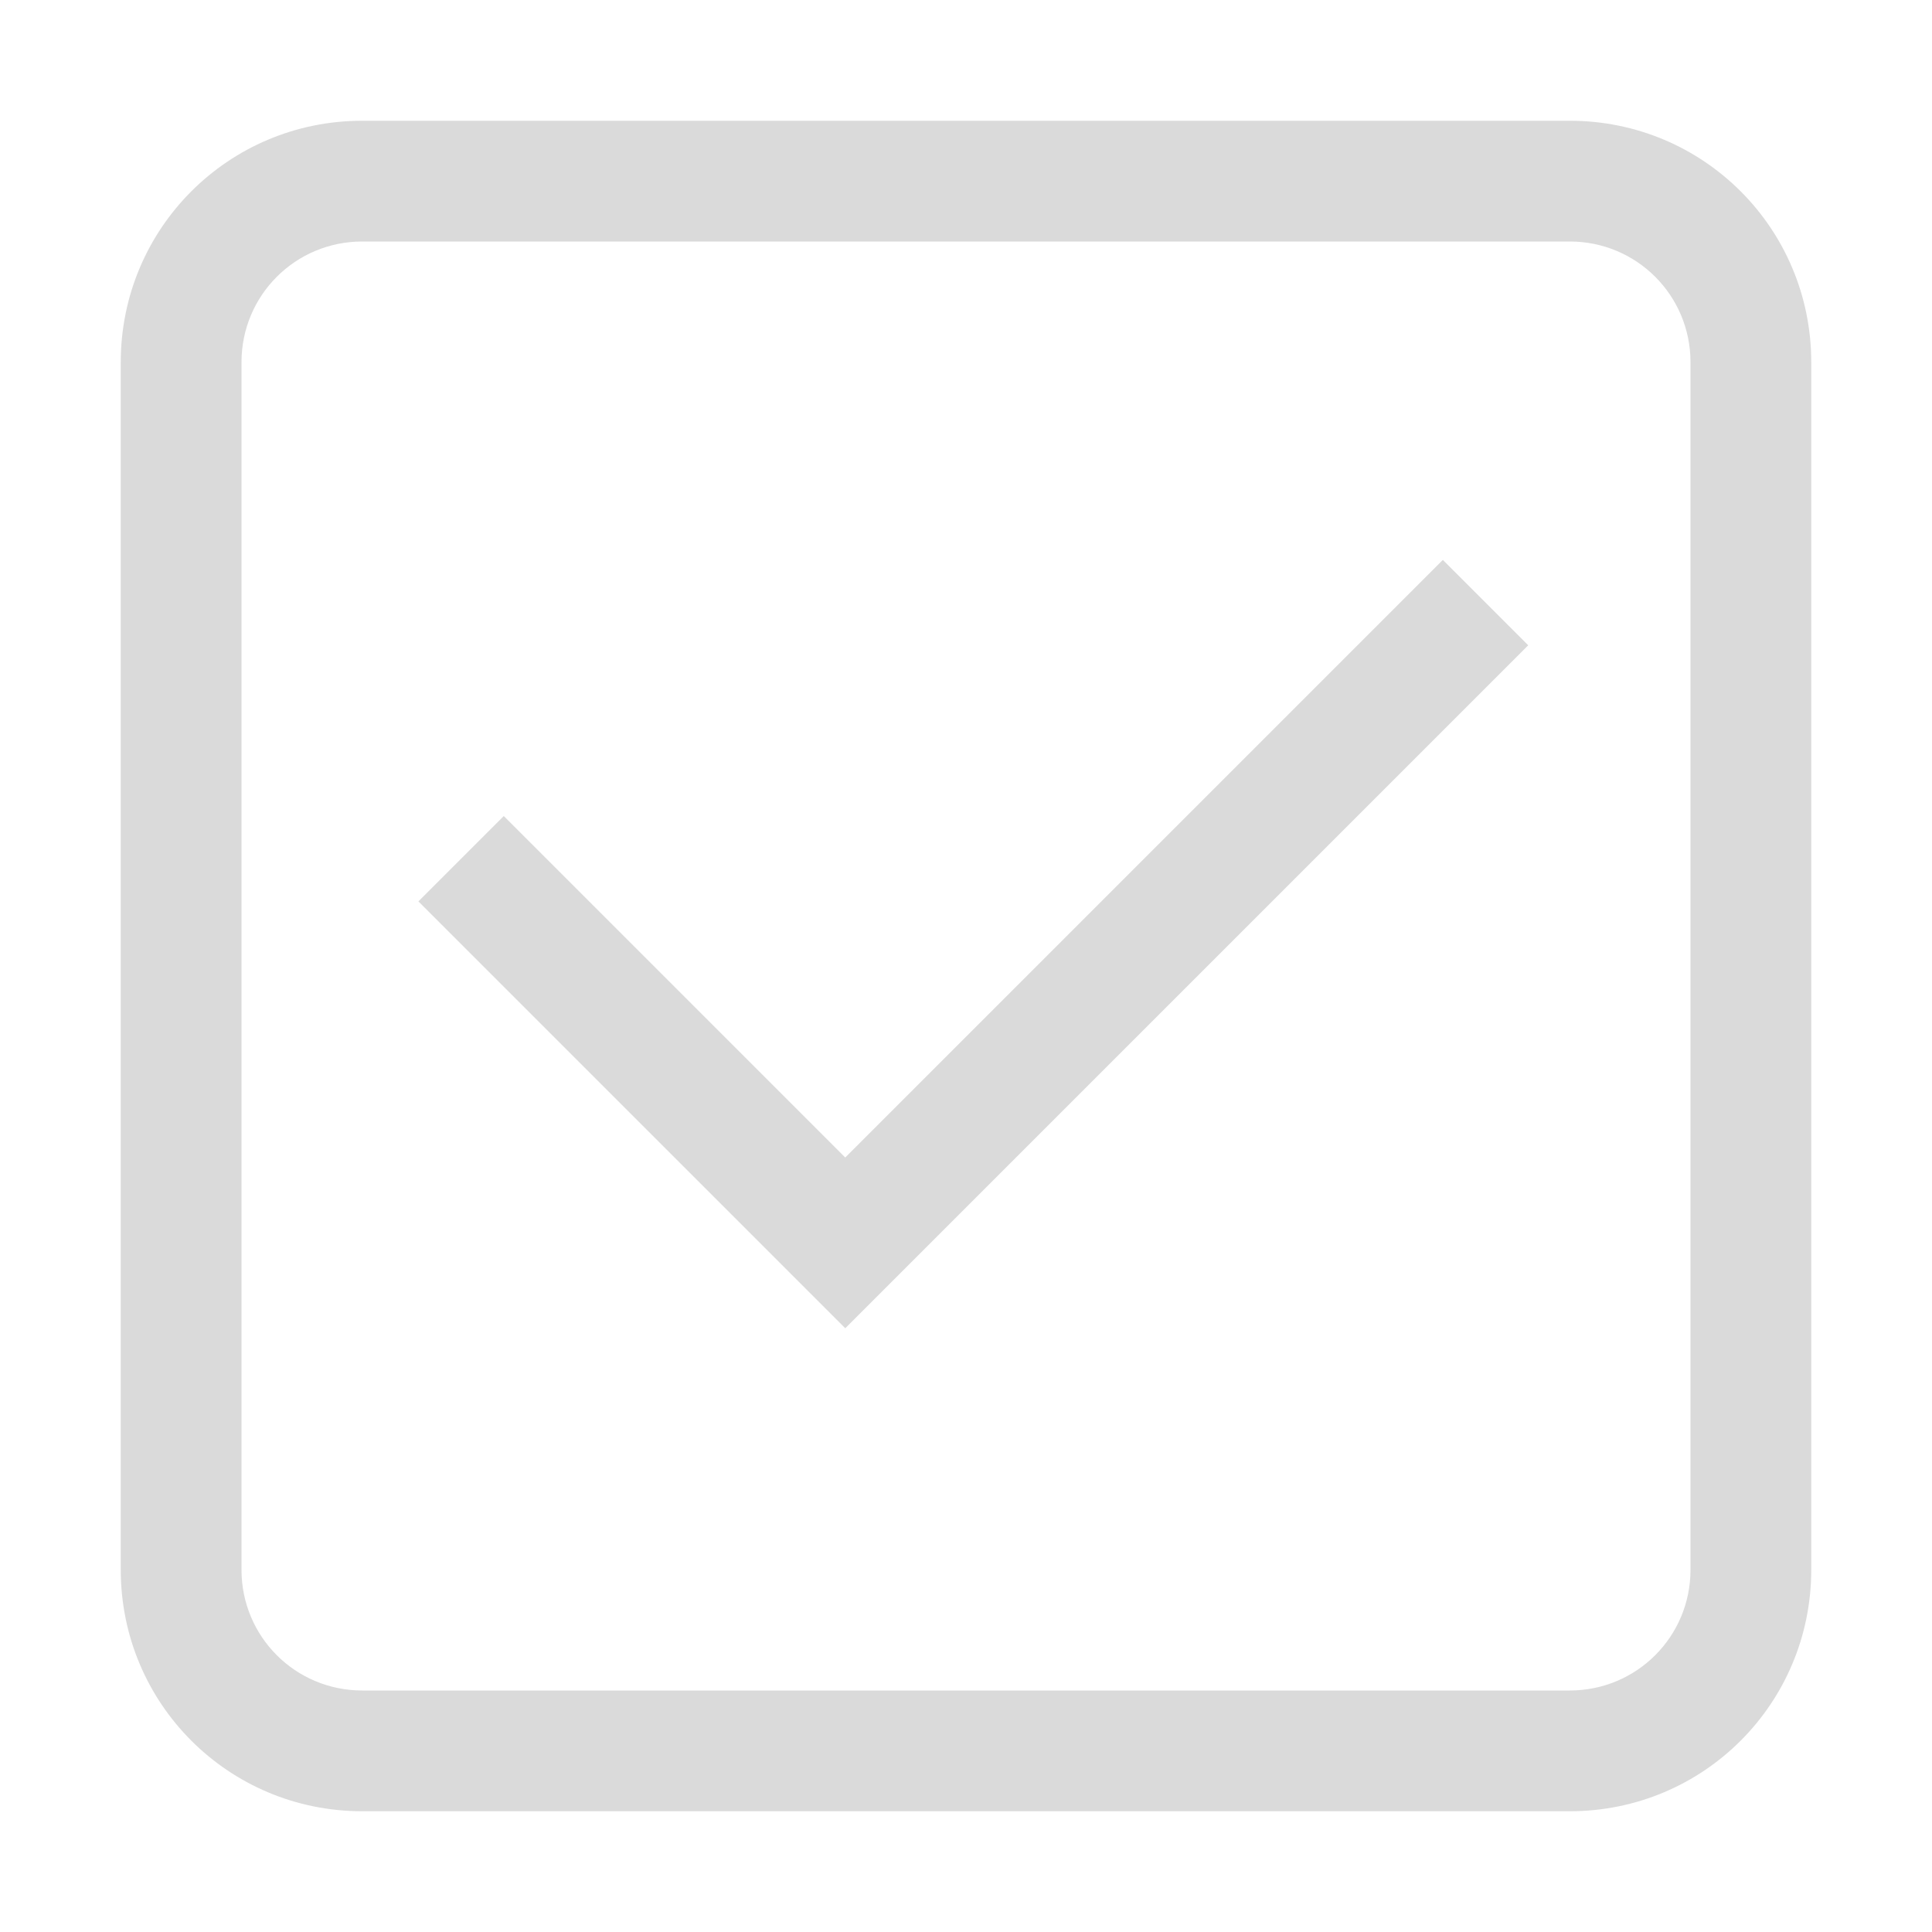 <svg width="16" height="16" version="1.1" xmlns="http://www.w3.org/2000/svg">
 <path d="m3 1c-1.108 0-2 0.892-2 2v10c0 1.108 0.892 2 2 2h10c1.108 0 2-0.892 2-2v-10c0-1.108-0.892-2-2-2h-10zm0 1h10c0.554 0 1 0.446 1 1v10c0 0.554-0.446 1-1 1h-10c-0.554 0-1-0.446-1-1v-10c0-0.554 0.446-1 1-1zm8.949 2.637-4.949 4.949-2.828-2.828-0.707 0.707 3.535 3.535 5.656-5.656-0.707-0.707z" fill="#dadada" stroke-linecap="round" stroke-linejoin="round" stroke-width="2"/>
</svg>
